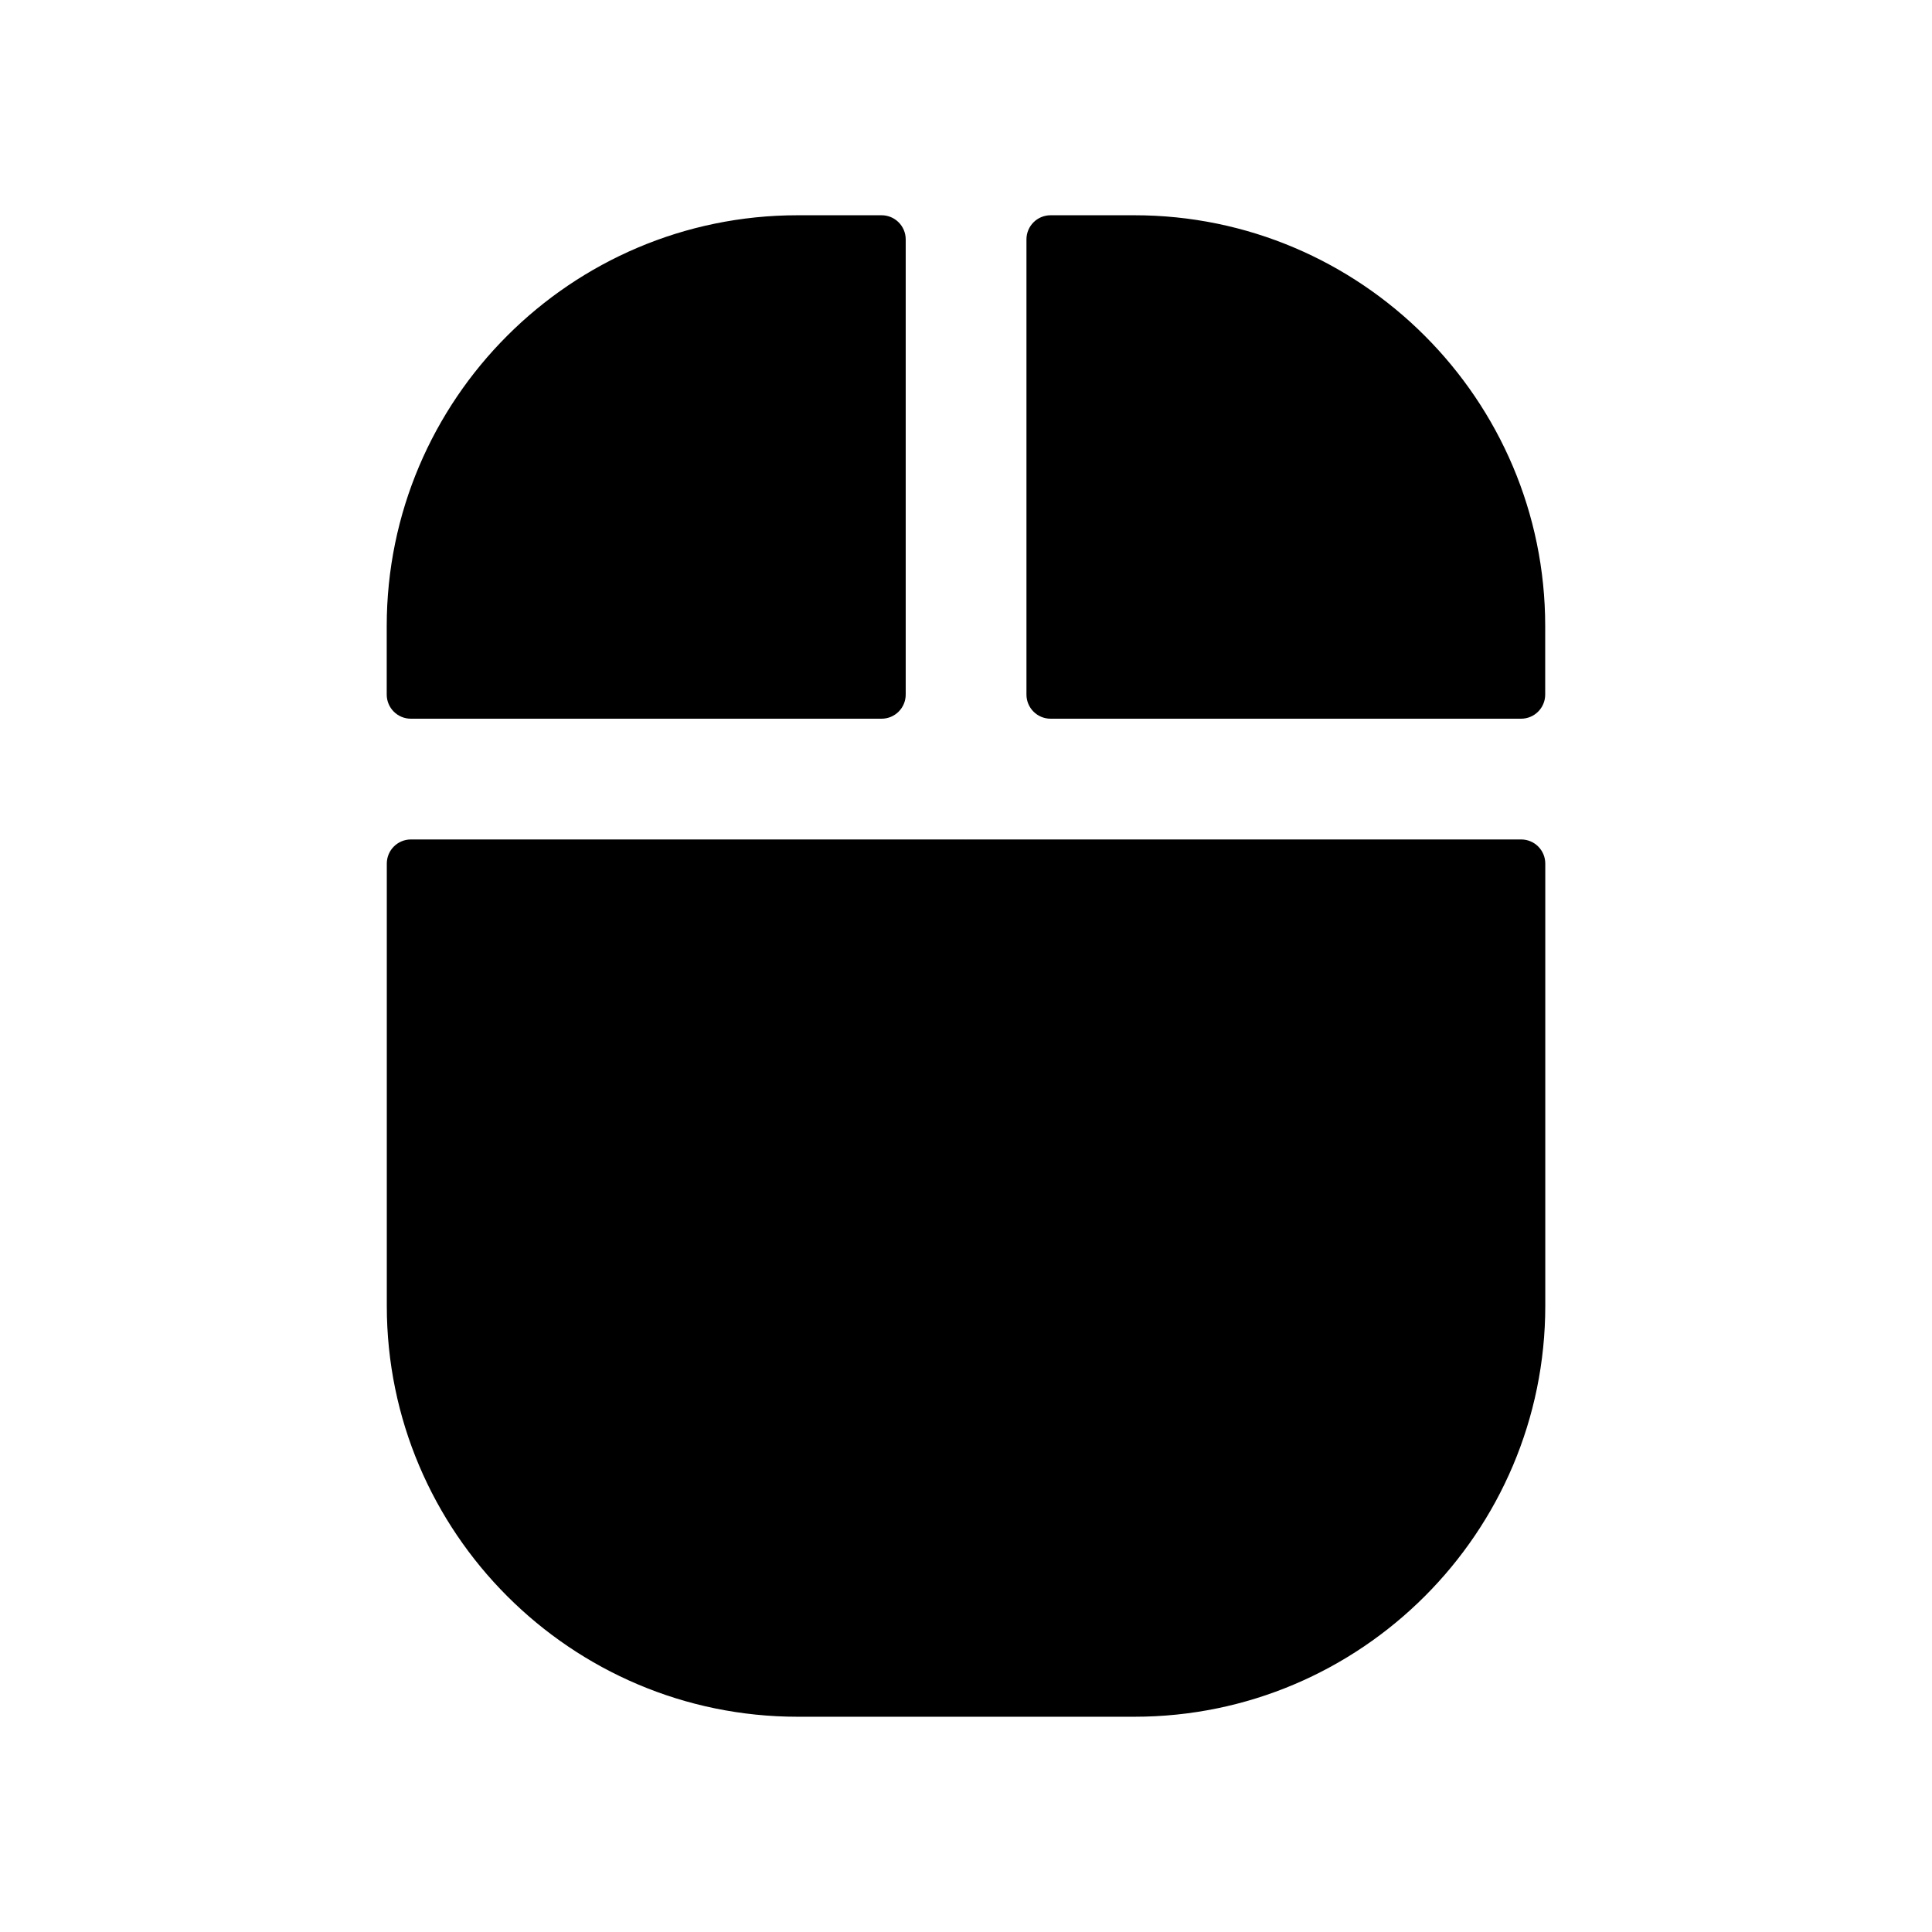 <svg width="24" height="24" viewBox="0 0 24 24" fill="none" xmlns="http://www.w3.org/2000/svg">
<path fill-rule="evenodd" clip-rule="evenodd" d="M12.751 8.628C12.751 8.794 12.885 8.928 13.051 8.928H18.895C19.061 8.928 19.195 8.794 19.195 8.628V7.777C19.195 4.964 16.905 2.674 14.092 2.674H13.051C12.885 2.674 12.751 2.808 12.751 2.974V8.628Z" fill="black"/>
<path fill-rule="evenodd" clip-rule="evenodd" d="M12.006 10.428C12.004 10.428 12.003 10.429 12.001 10.429C11.999 10.429 11.998 10.428 11.996 10.428H5.105C4.939 10.428 4.805 10.562 4.805 10.728V16.222C4.805 19.036 7.095 21.326 9.909 21.326H14.092C16.906 21.326 19.196 19.036 19.196 16.221V10.728C19.196 10.562 19.062 10.428 18.896 10.428H12.006Z" fill="black"/>
<path fill-rule="evenodd" clip-rule="evenodd" d="M10.951 8.928C11.117 8.928 11.251 8.794 11.251 8.628V2.974C11.251 2.808 11.117 2.674 10.951 2.674H9.908C7.094 2.674 4.804 4.964 4.804 7.778V8.628C4.804 8.794 4.938 8.928 5.104 8.928H10.951Z" fill="black"/>
</svg>